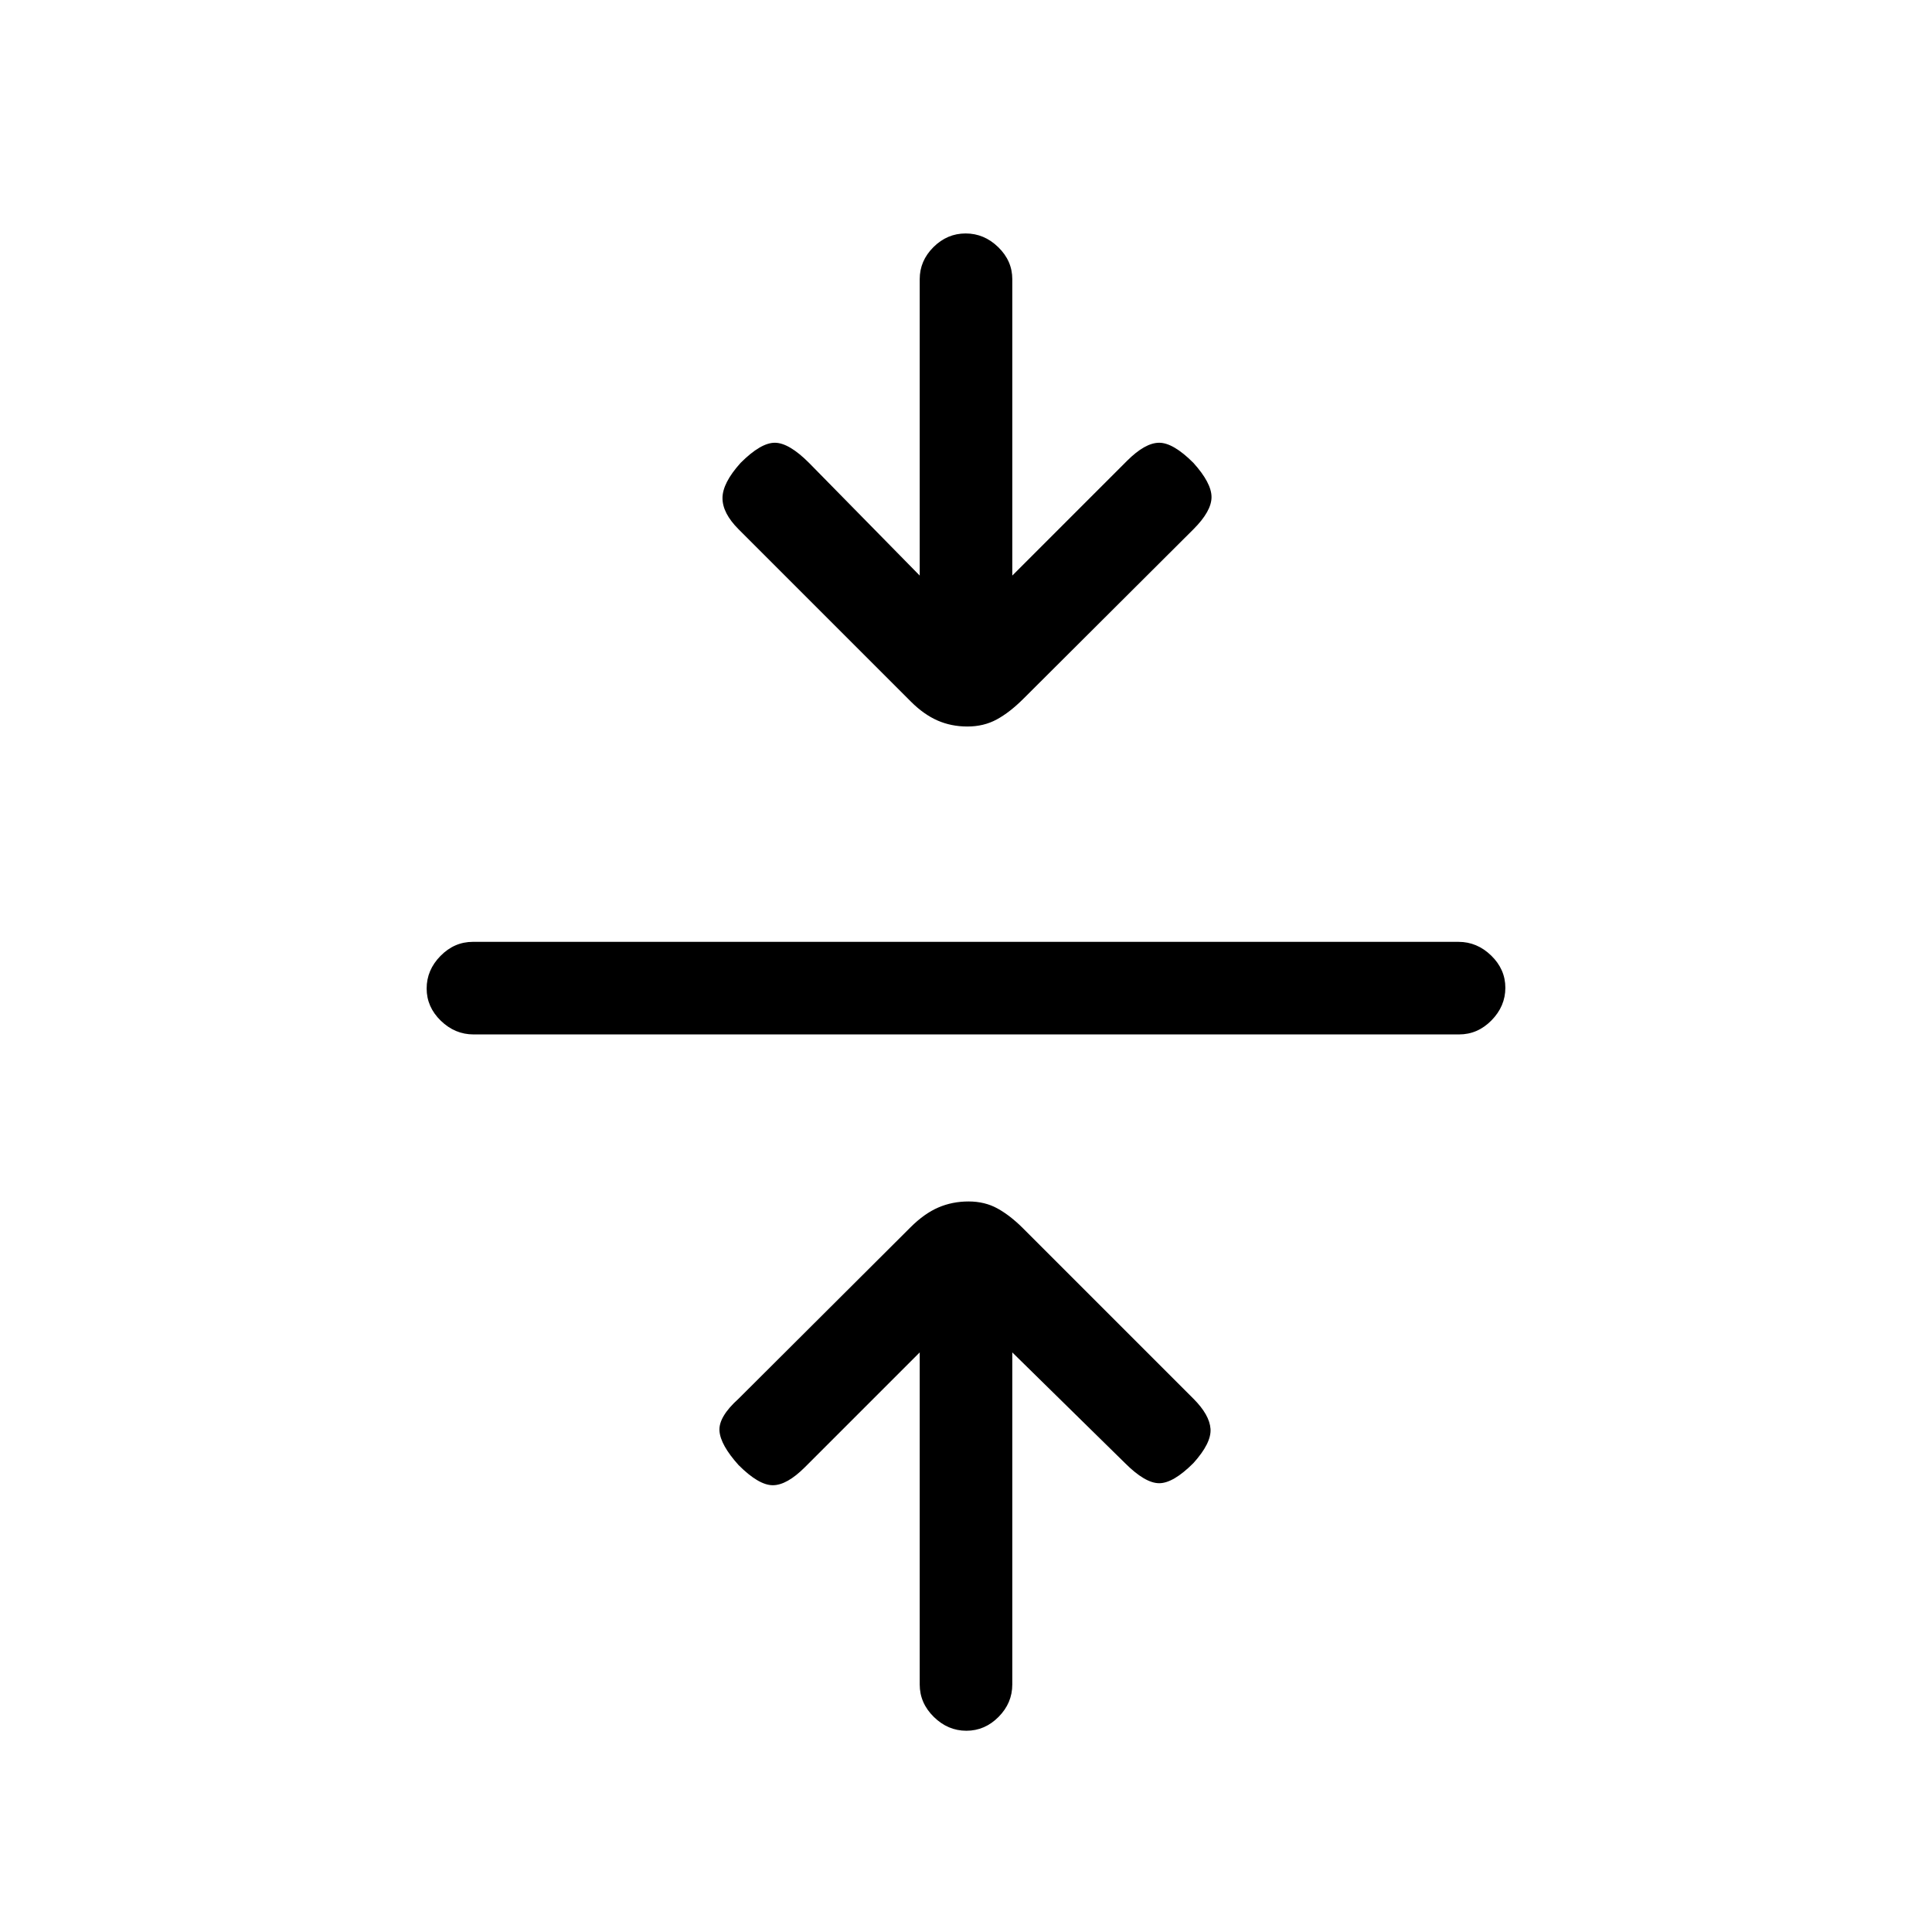 <svg xmlns="http://www.w3.org/2000/svg" height="20" viewBox="0 -960 960 960" width="20"><path d="m457-288-57 57q-9 9-16 9t-17-10q-9-10-9.5-17t9.5-16l85.52-85.25q6.77-6.75 13.72-9.75 6.95-3 15.04-3 8.08 0 14.4 3.5t12.67 9.85L593-265q8 8 8.5 15t-8.5 17q-10 10-17 10t-17-10l-56-55v165q0 9.25-6.82 16.12-6.83 6.88-16 6.88-9.18 0-16.18-6.88-7-6.87-7-16.12v-165ZM235.29-446q-9.24 0-16.27-6.82-7.02-6.83-7.02-16 0-9.18 6.87-16.18t16.11-7h489.73q9.24 0 16.26 6.82 7.03 6.83 7.03 16 0 9.18-6.87 16.18t-16.11 7H235.29ZM457-674v-147.29q0-9.12 6.82-15.92 6.83-6.79 16-6.79 9.18 0 16.18 6.79 7 6.8 7 15.92V-674l57-57q9-9 16-9t17 10q9 10 9 17t-9 16l-84.52 84.25q-6.77 6.75-13.22 10.25-6.45 3.5-14.54 3.5-8.08 0-14.9-3t-13.17-9.35L367-697q-8-8-8-15.5t9-17.5q10-10 17-10t17 10l55 56Z"/></svg>